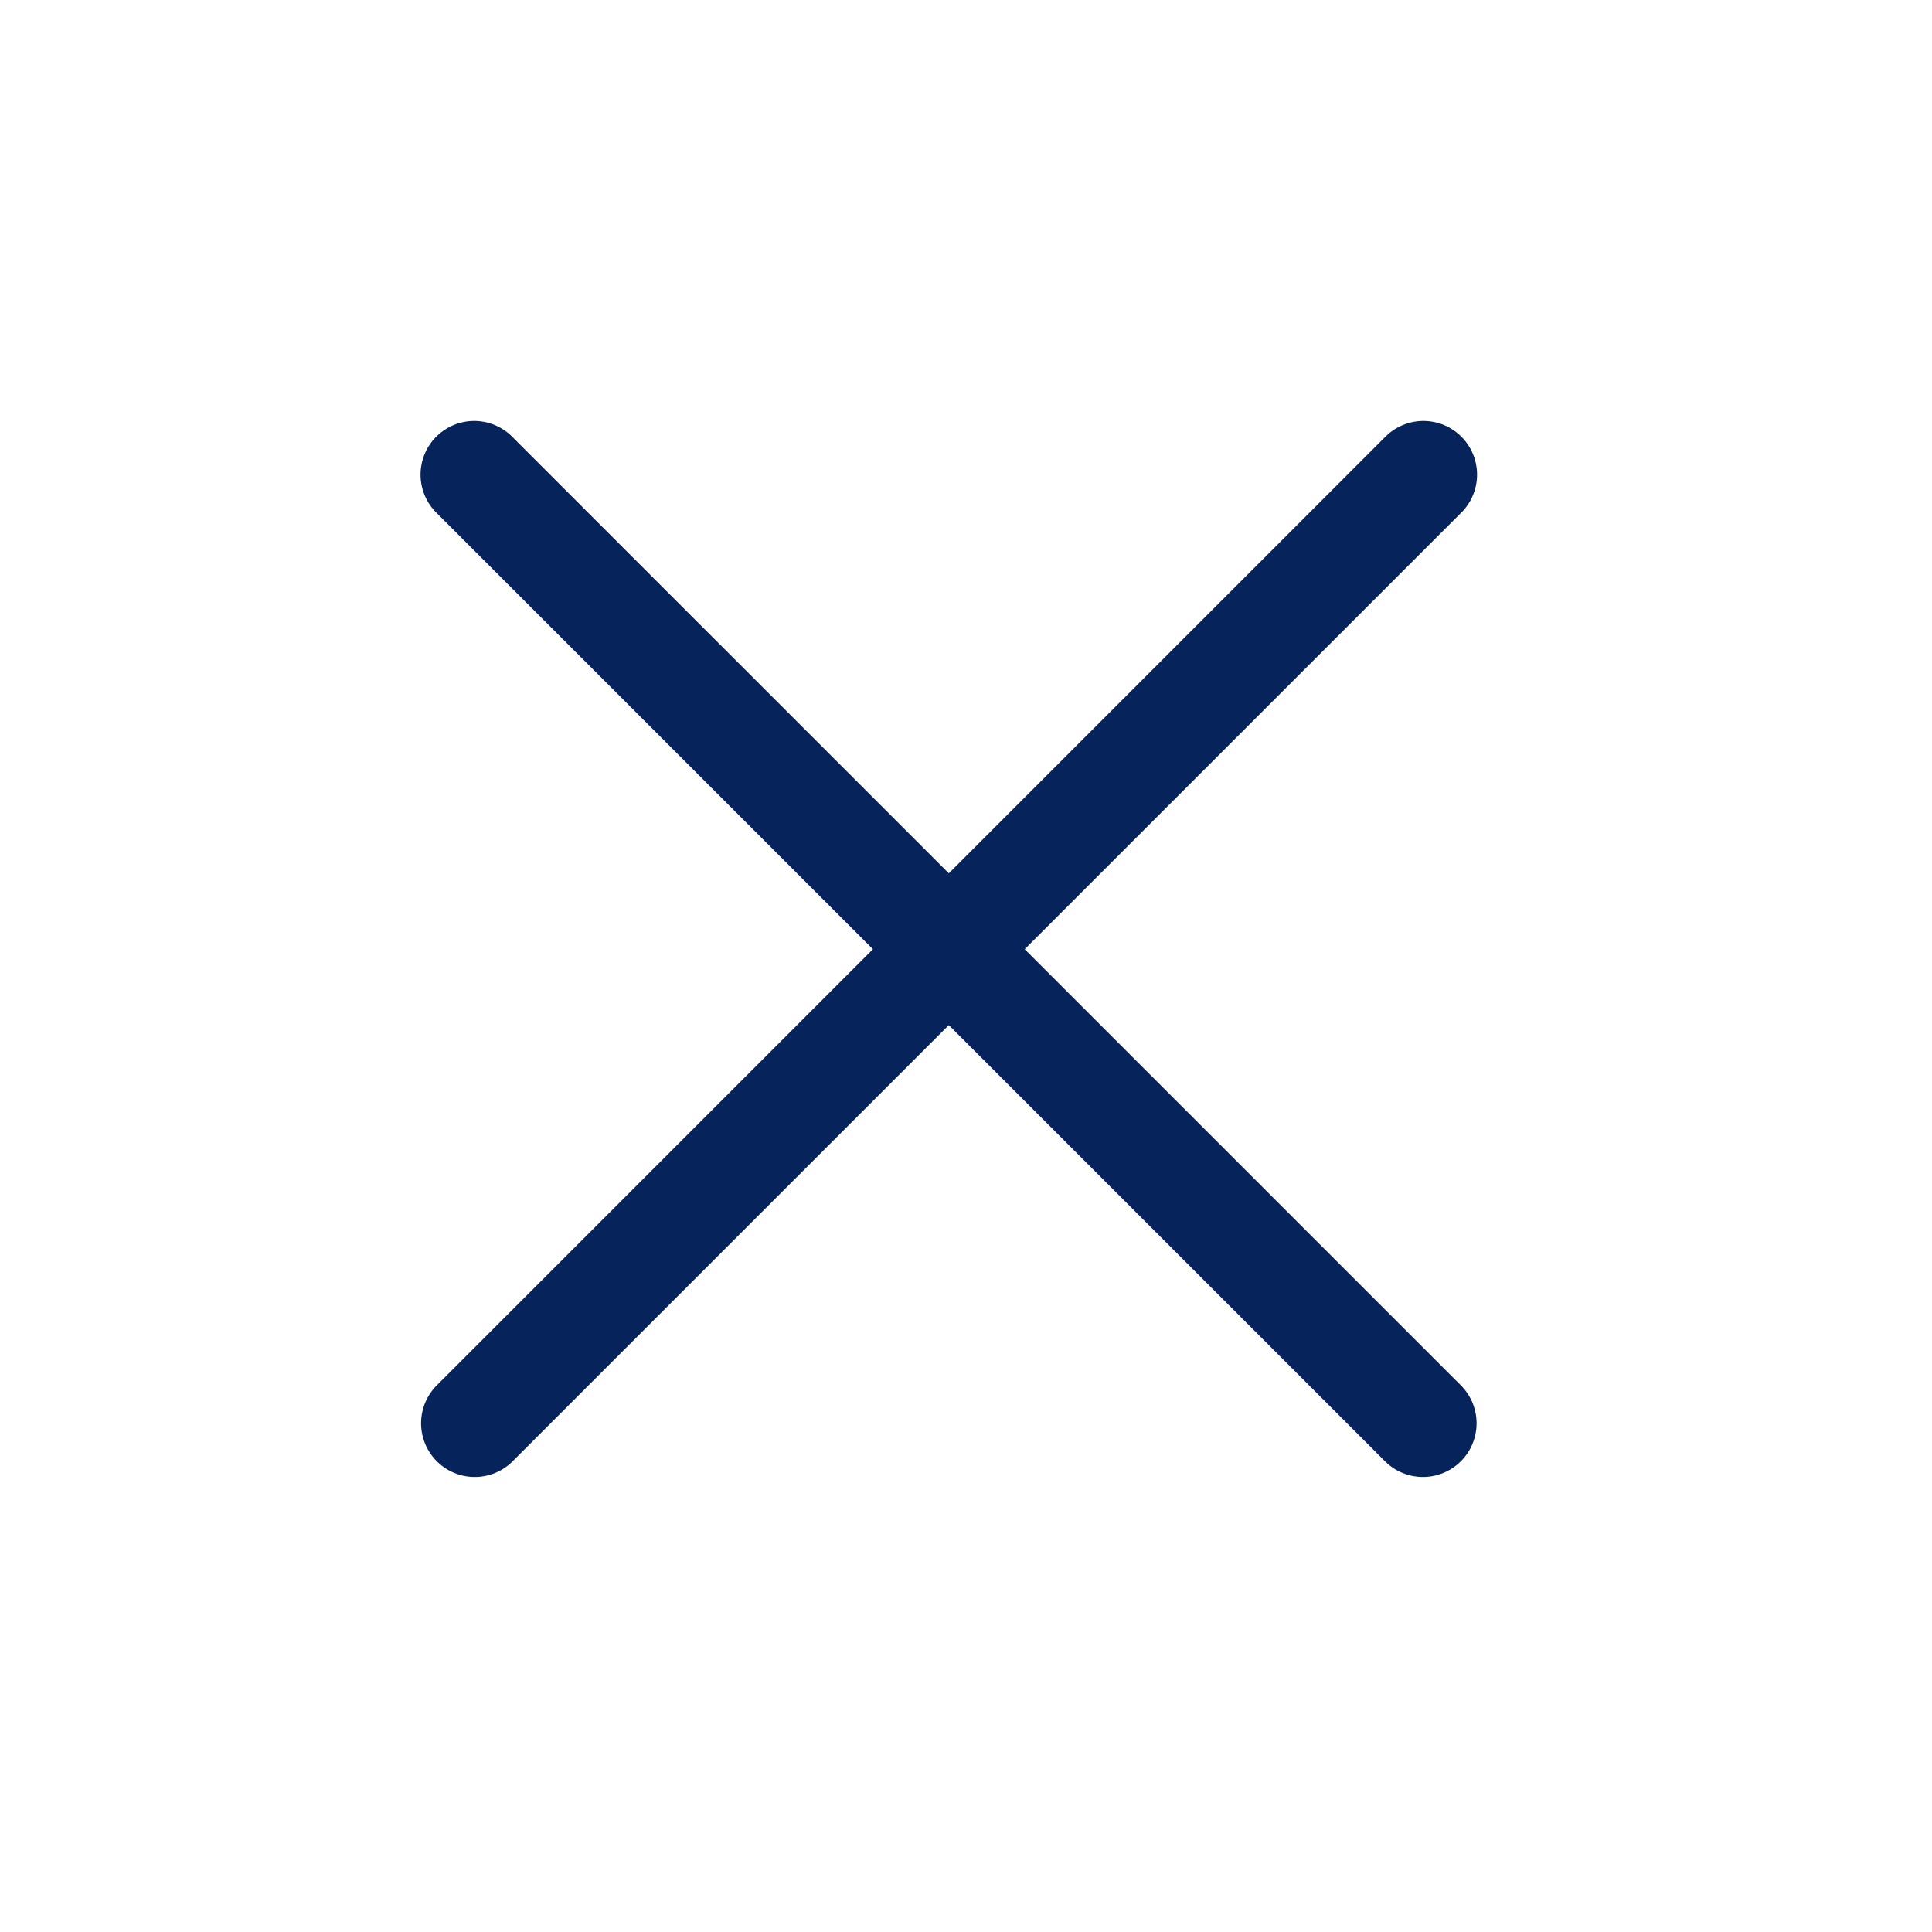 <svg xmlns="http://www.w3.org/2000/svg" width="36" height="36" viewBox="0 0 36 36" fill="none">
  <path d="M8.836 8.844L26.514 26.521" stroke="#07235B" stroke-width="2" stroke-linecap="round"/>
  <path d="M26.523 8.844L8.846 26.521" stroke="#07235B" stroke-width="2" stroke-linecap="round"/>
</svg>